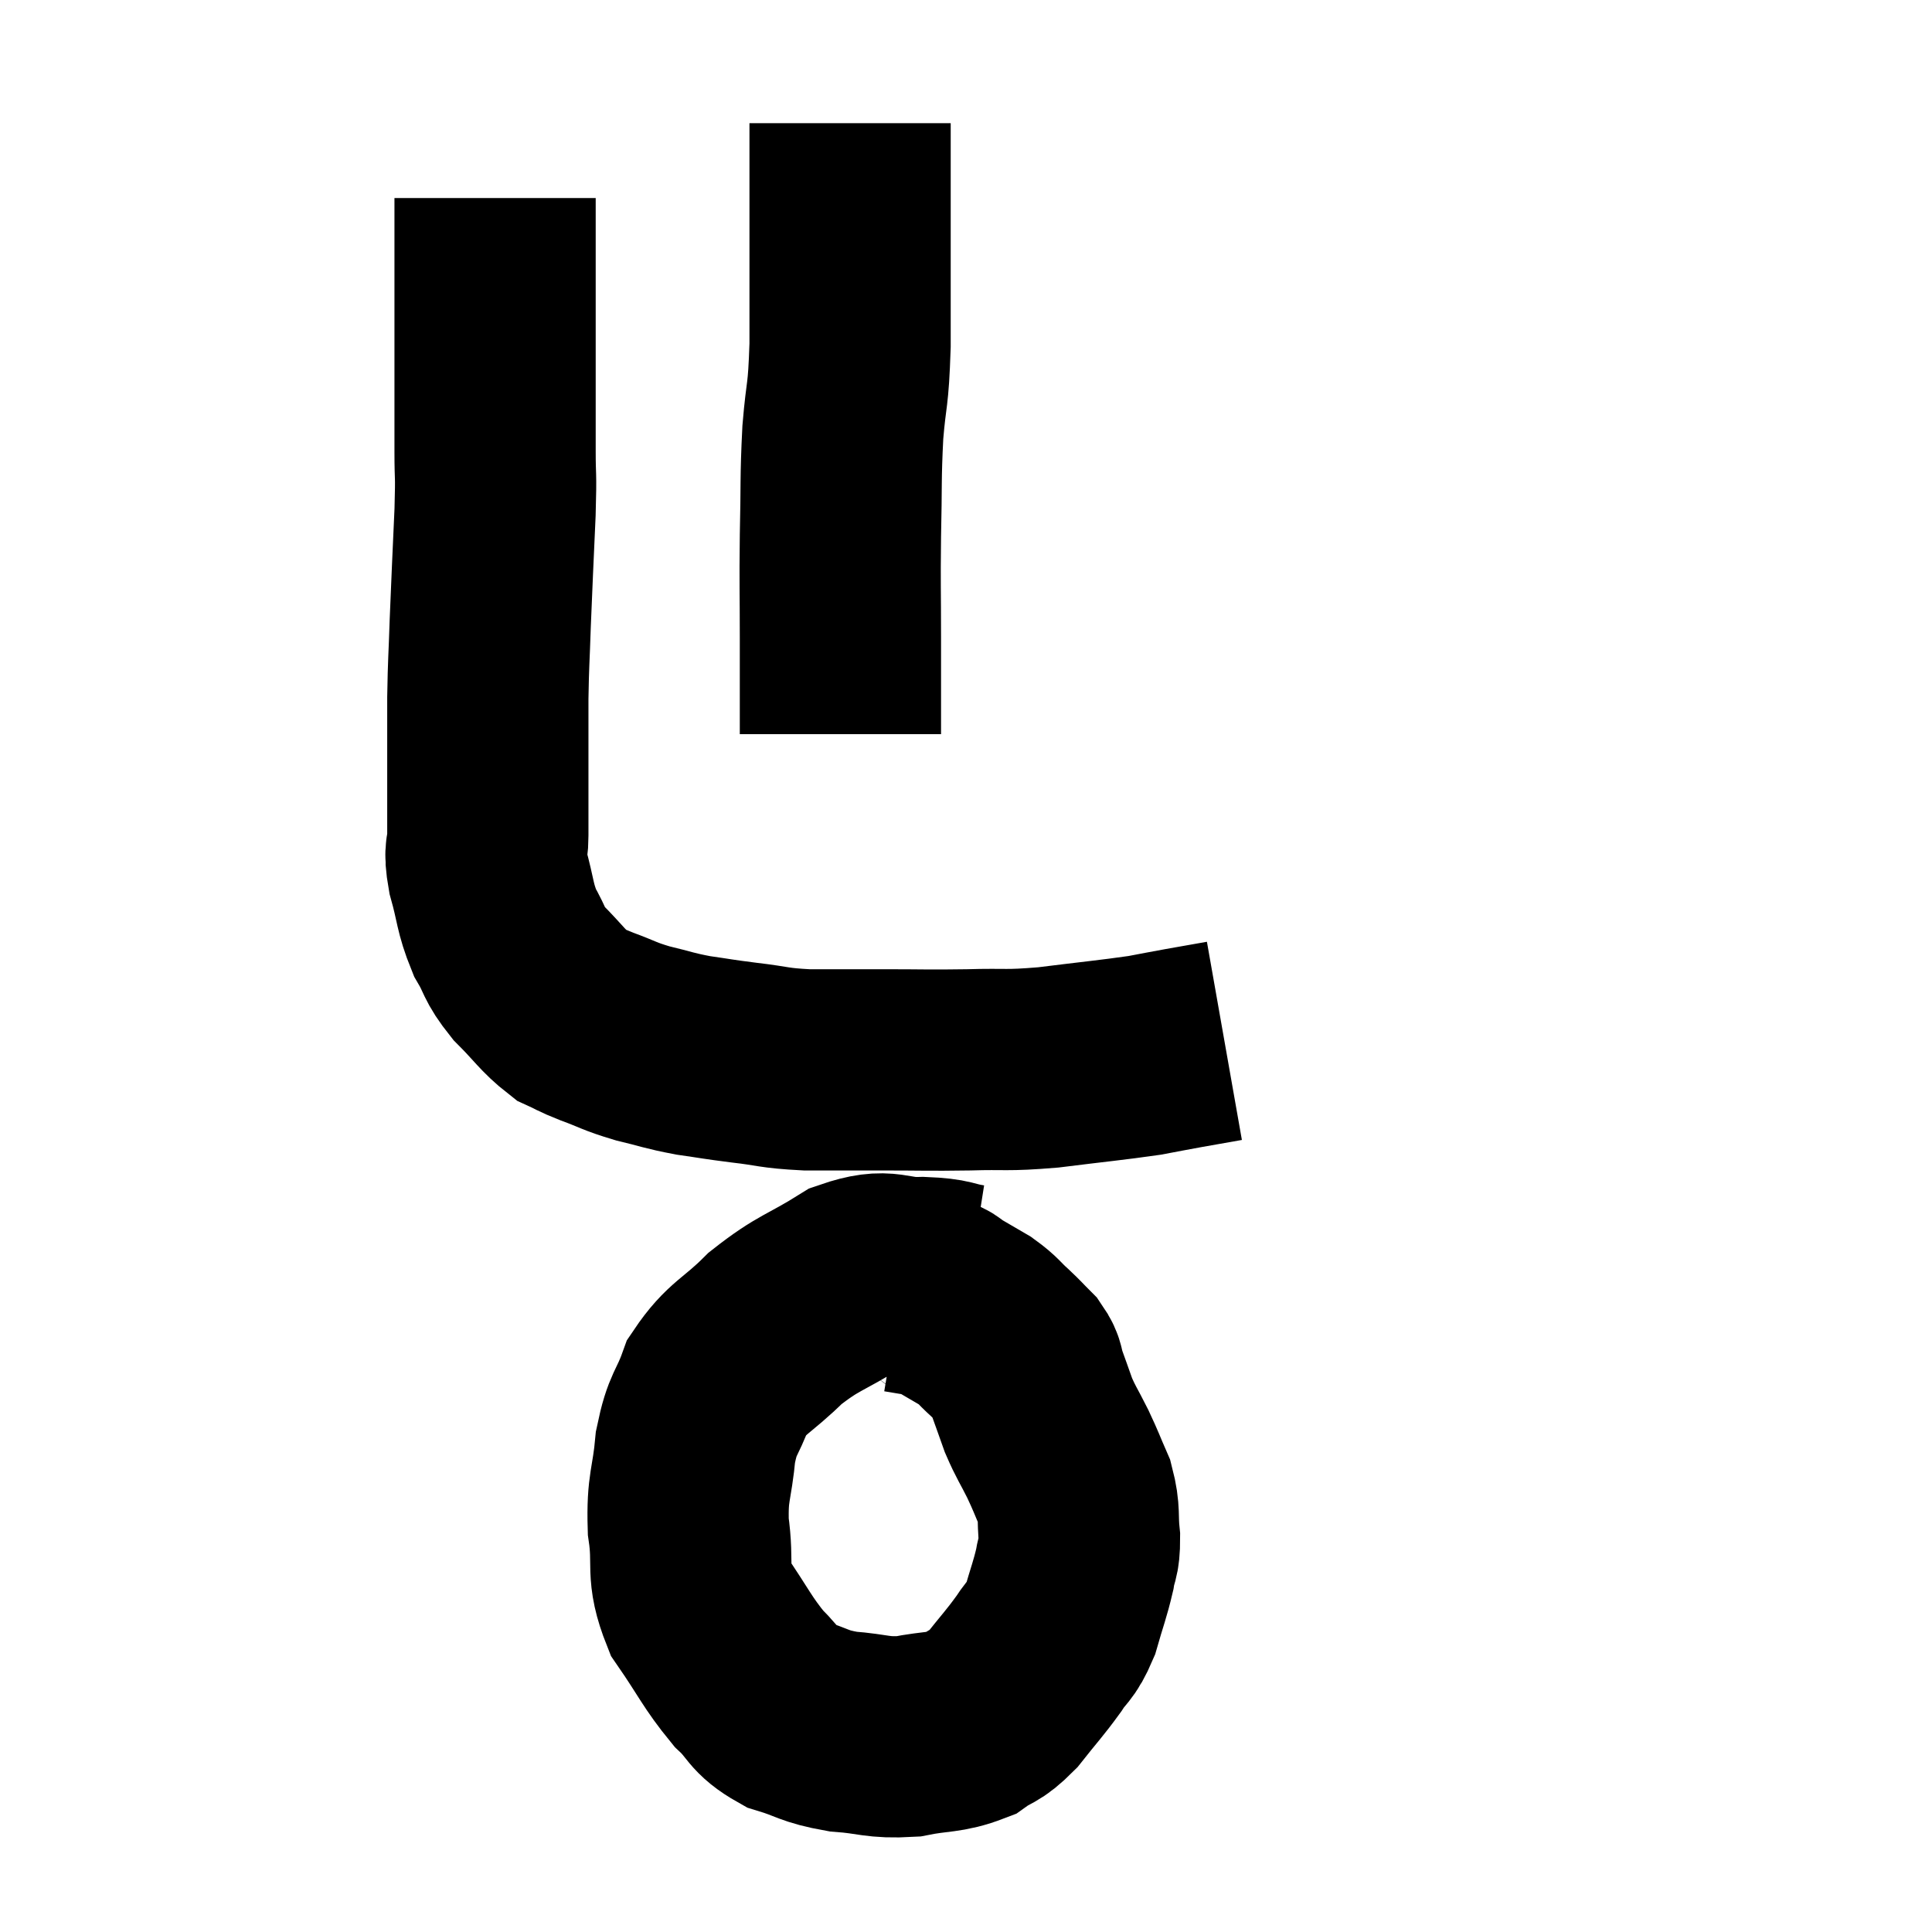 <svg width="48" height="48" viewBox="0 0 48 48" xmlns="http://www.w3.org/2000/svg"><path d="M 12.3 4.92 C 12.3 5.73, 12.3 5.46, 12.3 6.54 C 12.3 7.89, 12.3 8.07, 12.3 9.24 C 12.3 10.23, 12.3 10.35, 12.3 11.22 C 12.3 11.97, 12.33 11.655, 12.3 12.72 C 12.24 14.1, 12.225 14.325, 12.18 15.48 C 12.15 16.41, 12.135 16.425, 12.12 17.34 C 12.12 18.24, 12.12 18.285, 12.12 19.14 C 12.12 19.95, 12.12 20.13, 12.12 20.76 C 12.12 21.21, 12.015 21.06, 12.12 21.66 C 12.33 22.41, 12.285 22.53, 12.54 23.16 C 12.84 23.67, 12.735 23.67, 13.14 24.18 C 13.65 24.69, 13.74 24.87, 14.16 25.2 C 14.49 25.35, 14.37 25.32, 14.82 25.5 C 15.39 25.71, 15.36 25.74, 15.96 25.92 C 16.59 26.07, 16.59 26.1, 17.22 26.22 C 17.85 26.31, 17.775 26.31, 18.48 26.4 C 19.26 26.49, 19.185 26.535, 20.04 26.58 C 20.97 26.58, 20.895 26.58, 21.9 26.58 C 22.98 26.58, 23.025 26.595, 24.06 26.58 C 25.05 26.55, 24.945 26.61, 26.04 26.52 C 27.24 26.37, 27.6 26.34, 28.44 26.22 C 28.92 26.13, 28.905 26.13, 29.4 26.04 C 29.91 25.95, 30.165 25.905, 30.42 25.86 C 30.42 25.86, 30.42 25.86, 30.42 25.86 L 30.42 25.86" fill="none" stroke="black" stroke-width="5"></path><path d="M 24.06 31.92 C 23.49 31.83, 23.64 31.77, 22.92 31.74 C 22.05 31.77, 22.095 31.485, 21.18 31.8 C 20.22 32.4, 20.1 32.34, 19.26 33 C 18.54 33.72, 18.315 33.705, 17.82 34.44 C 17.55 35.19, 17.46 35.07, 17.28 35.94 C 17.19 36.93, 17.07 36.915, 17.1 37.92 C 17.25 38.94, 17.025 39.015, 17.4 39.96 C 18 40.83, 18.06 41.04, 18.6 41.7 C 19.08 42.15, 18.975 42.27, 19.56 42.6 C 20.25 42.81, 20.19 42.885, 20.94 43.02 C 21.75 43.08, 21.78 43.185, 22.56 43.14 C 23.31 42.99, 23.475 43.065, 24.06 42.84 C 24.48 42.54, 24.465 42.675, 24.9 42.24 C 25.35 41.67, 25.44 41.595, 25.8 41.1 C 26.07 40.68, 26.115 40.785, 26.34 40.26 C 26.52 39.63, 26.58 39.51, 26.7 39 C 26.76 38.61, 26.82 38.7, 26.82 38.22 C 26.76 37.65, 26.835 37.605, 26.7 37.08 C 26.49 36.6, 26.505 36.6, 26.28 36.12 C 26.04 35.64, 25.995 35.61, 25.8 35.16 C 25.65 34.74, 25.62 34.65, 25.5 34.32 C 25.41 34.08, 25.485 34.08, 25.32 33.84 C 25.08 33.6, 25.11 33.615, 24.84 33.36 C 24.54 33.09, 24.57 33.06, 24.24 32.82 C 23.88 32.61, 23.775 32.55, 23.52 32.4 C 23.37 32.31, 23.415 32.28, 23.22 32.22 C 22.98 32.19, 22.95 32.19, 22.74 32.16 L 22.38 32.1" fill="none" stroke="black" stroke-width="5"></path><path d="M 20.88 18.24 C 20.88 17.04, 20.88 17.07, 20.88 15.84 C 20.88 14.58, 20.865 14.595, 20.88 13.32 C 20.91 12.03, 20.88 11.925, 20.94 10.74 C 21.03 9.66, 21.075 9.93, 21.12 8.58 C 21.12 6.96, 21.12 6.51, 21.12 5.34 C 21.12 4.62, 21.12 4.47, 21.12 3.9 C 21.12 3.48, 21.12 3.27, 21.12 3.06 C 21.12 3.06, 21.12 3.06, 21.12 3.06 L 21.12 3.06" fill="none" stroke="black" stroke-width="5"></path></svg>